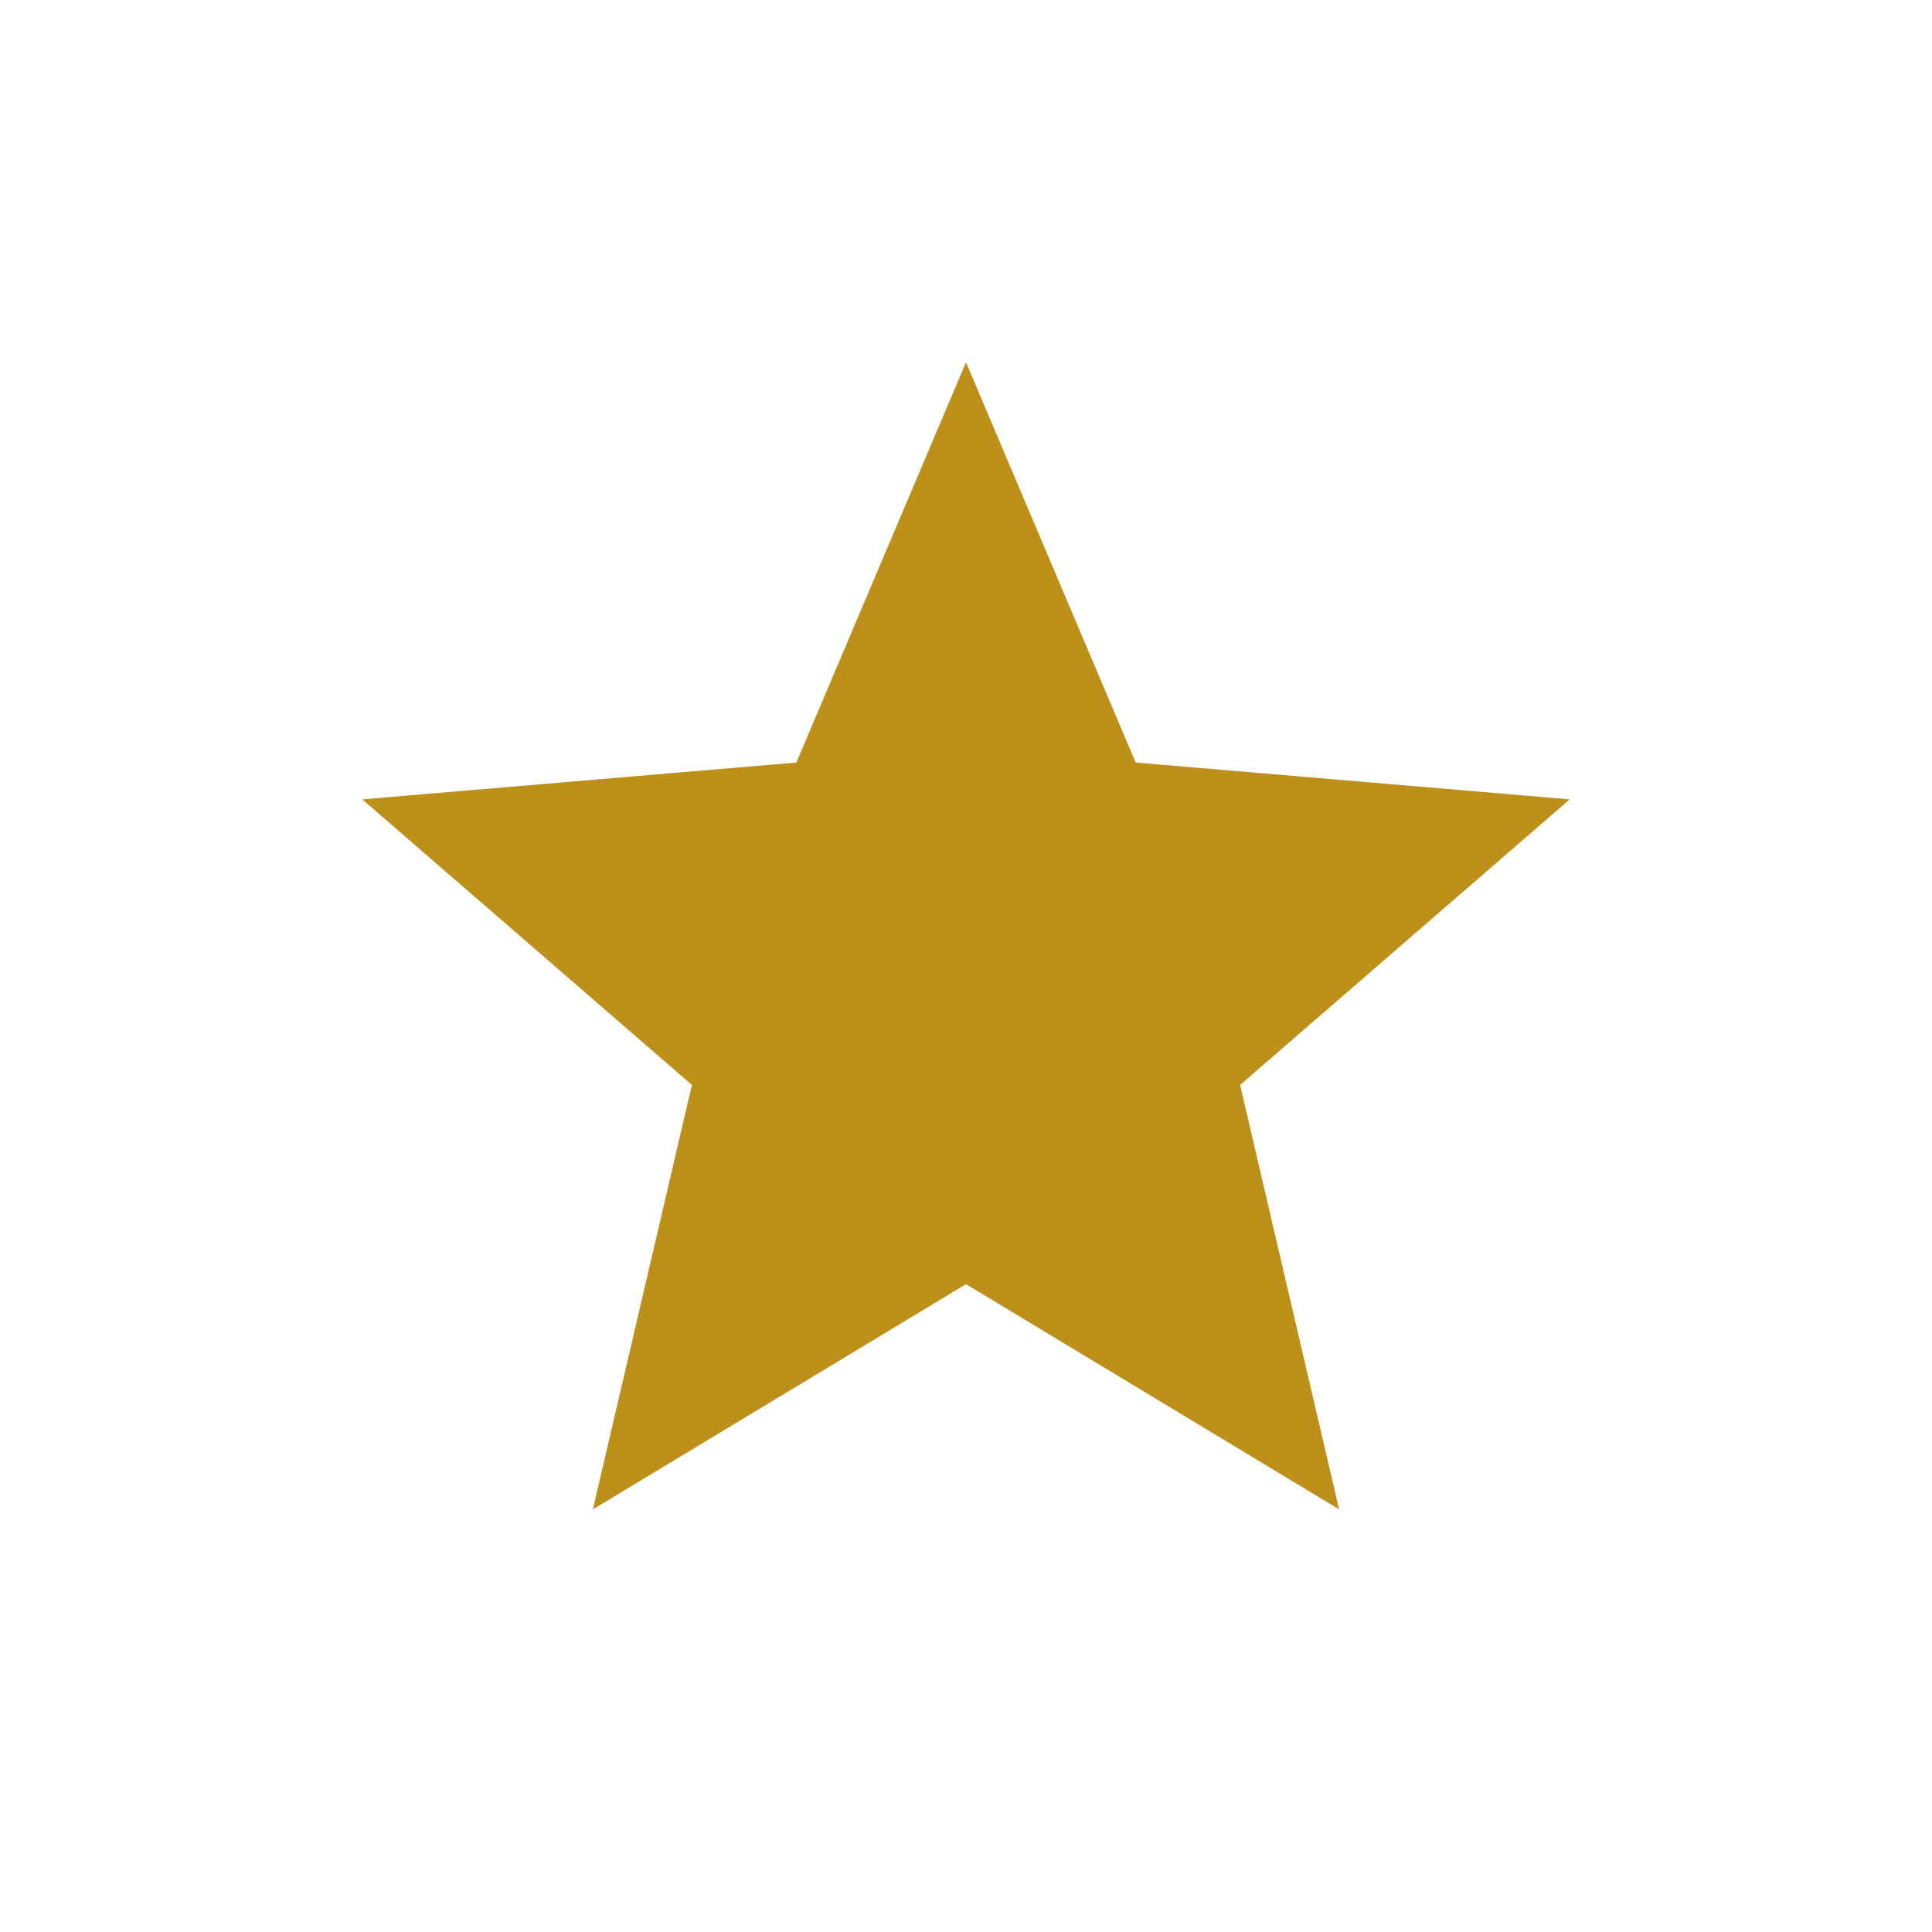 <svg width="32" height="32" viewBox="0 0 32 32" fill="none" xmlns="http://www.w3.org/2000/svg">
<rect x="0" y="0" width="32" height="32" fill="#333333" stroke="none"/>
<g clip-path="url(#clip0_212_596)">
<rect width="32" height="32" fill="white"/>
<rect width="32" height="32" rx="16" fill="white"/>
<path d="M16 21.27L22.18 25L20.54 17.97L26 13.24L18.81 12.63L16 6L13.19 12.63L6 13.24L11.46 17.97L9.82 25L16 21.27Z" fill="#BD901A"/>
</g>
<defs>
<clipPath id="clip0_212_596">
<rect width="32" height="32" fill="white"/>
</clipPath>
</defs>
</svg>
